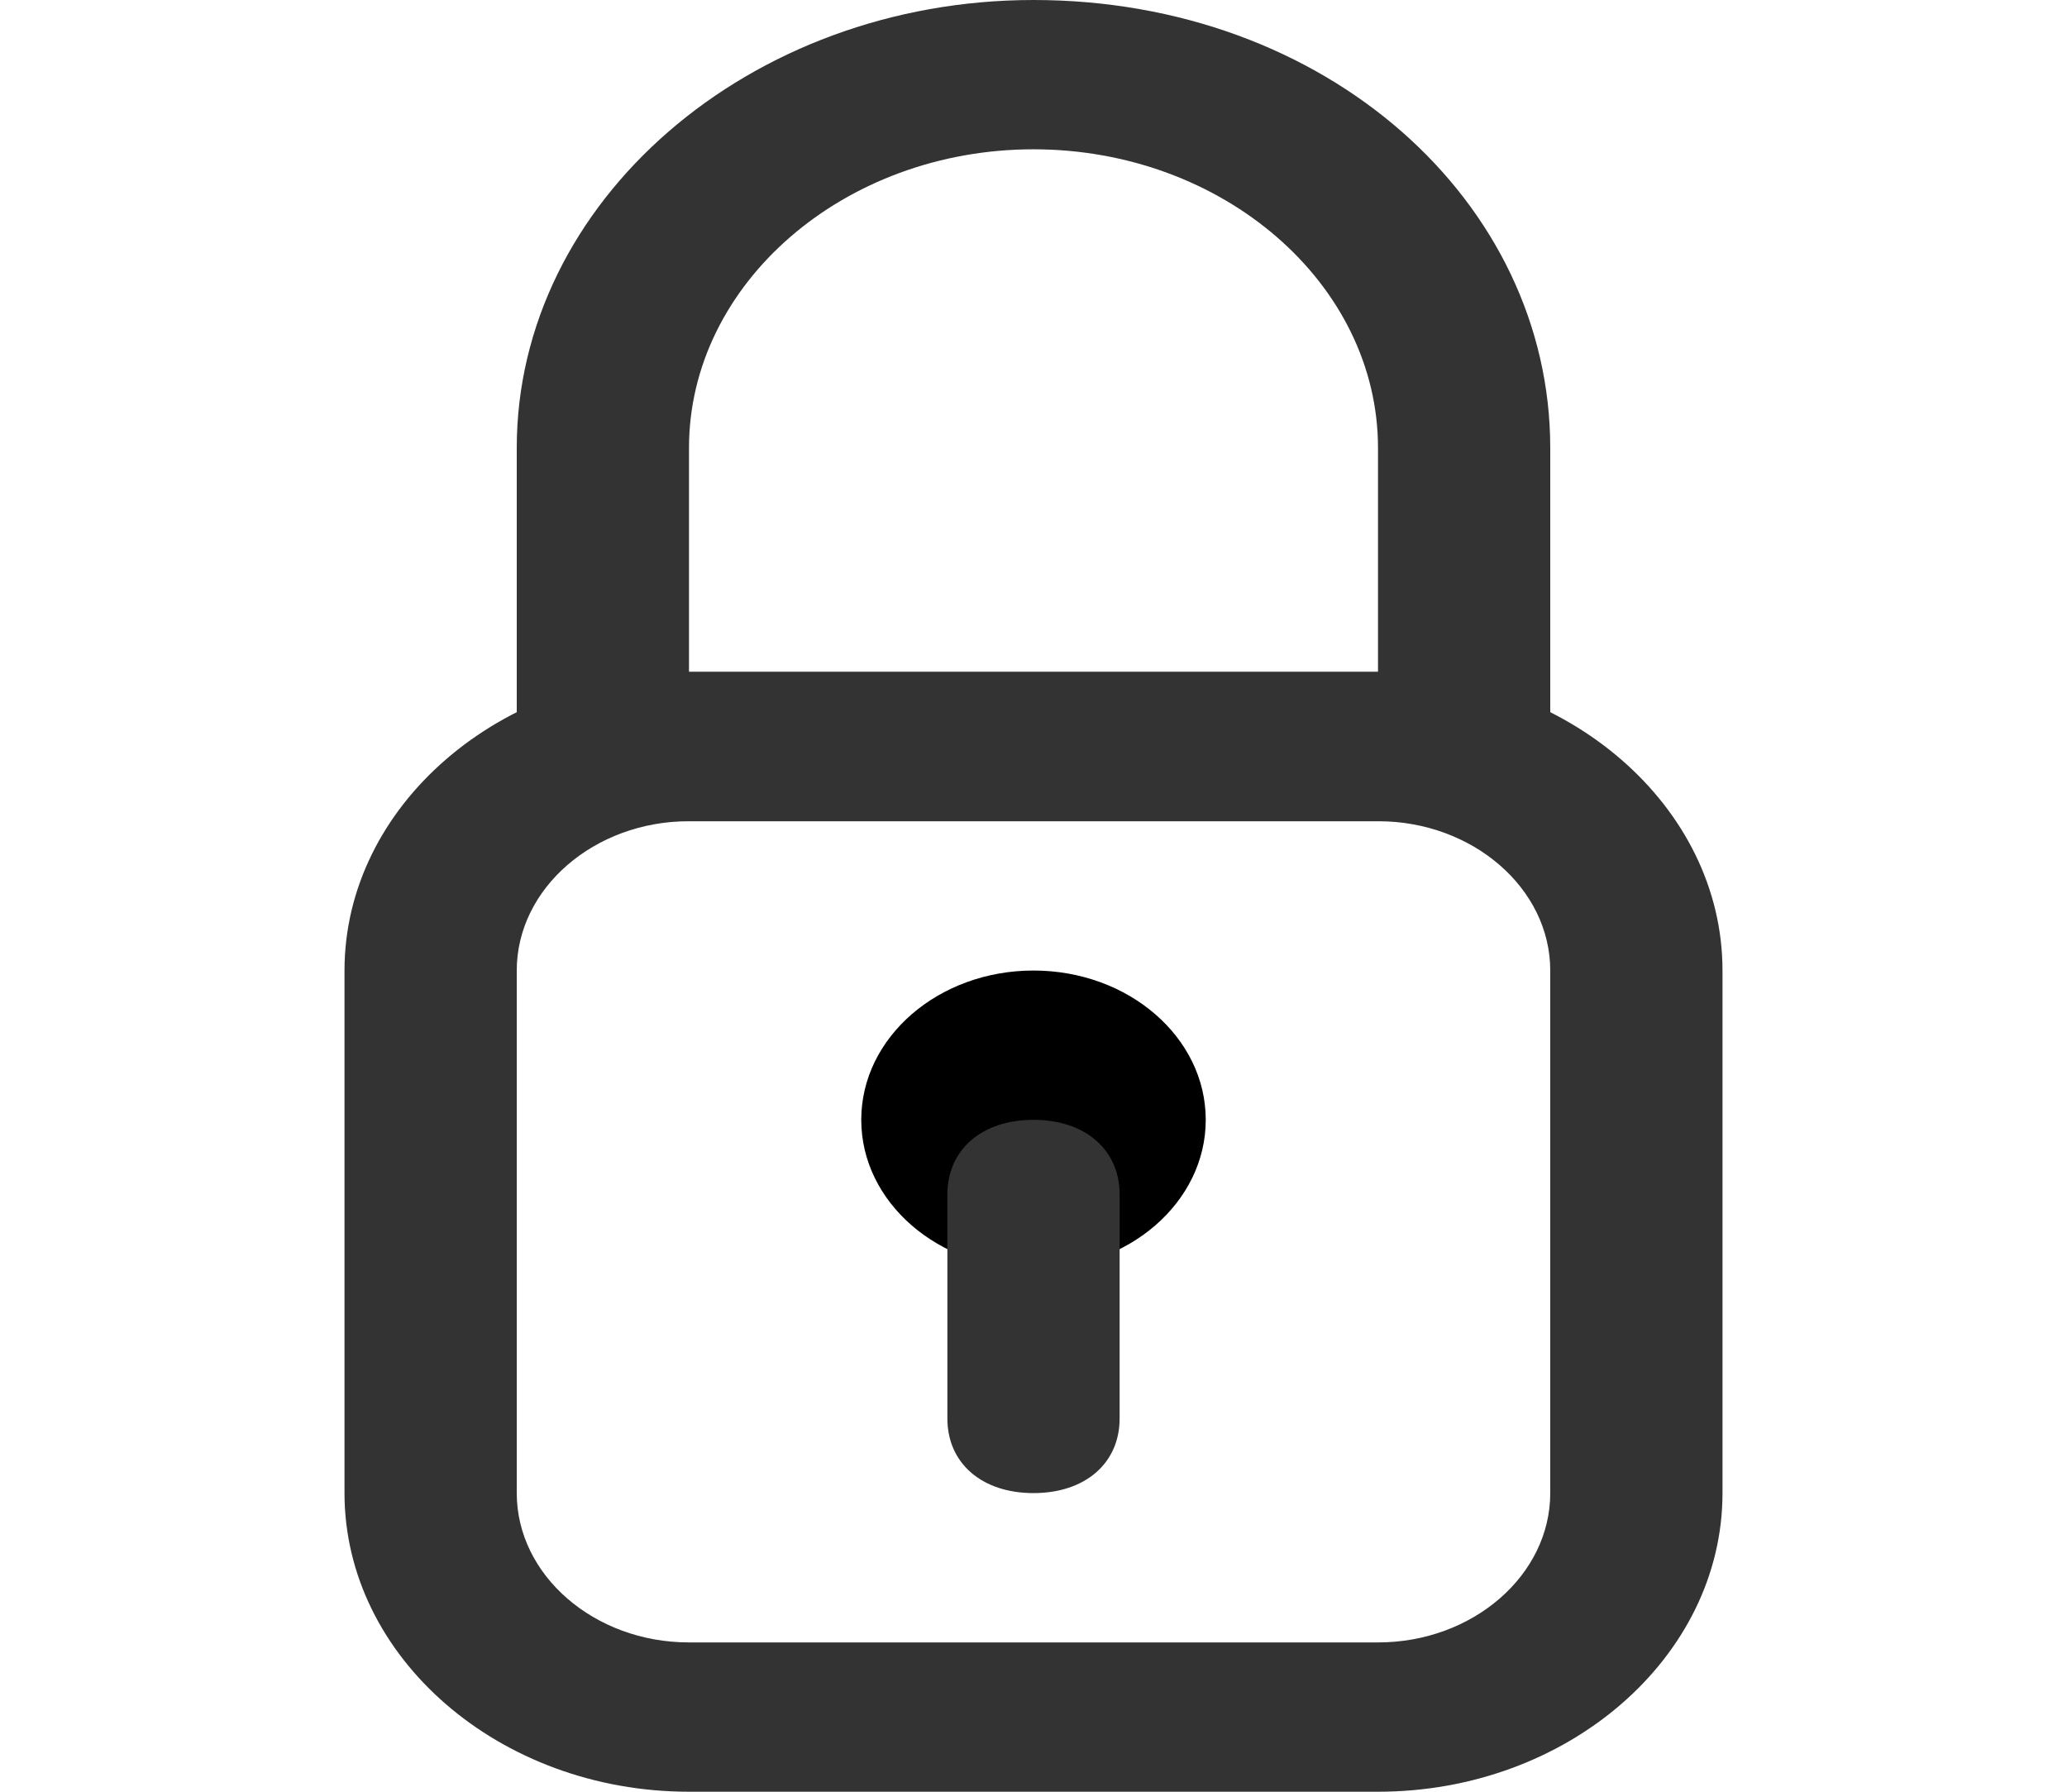 <svg width="60" height="52" viewBox="0 0 60 52" fill="none" xmlns="http://www.w3.org/2000/svg">
<path d="M40 52H20C14.5 52 10 48.1 10 43.333V28.167C10 23.4 14.5 19.5 20 19.5H40C45.5 19.5 50 23.4 50 28.167V43.333C50 48.1 45.5 52 40 52ZM20 23.833C17.25 23.833 15 25.783 15 28.167V43.333C15 45.717 17.25 47.667 20 47.667H40C42.75 47.667 45 45.717 45 43.333V28.167C45 25.783 42.75 23.833 40 23.833H20Z" fill="#333333"/>
<path d="M42.5 23.833H17.5C16 23.833 15 22.967 15 21.667V13C15 5.85 21.75 0 30 0C38.5 0 45 5.85 45 13V21.667C45 22.967 44 23.833 42.5 23.833ZM20 19.5H40V13C40 8.233 35.5 4.333 30 4.333C24.5 4.333 20 8.233 20 13V19.5Z" fill="#333333"/>
<path d="M30 36.833C32.761 36.833 35 34.893 35 32.5C35 30.107 32.761 28.167 30 28.167C27.239 28.167 25 30.107 25 32.5C25 34.893 27.239 36.833 30 36.833Z" fill="black"/>
<path d="M30 43.333C28.5 43.333 27.5 42.467 27.5 41.167V34.667C27.5 33.367 28.5 32.5 30 32.5C31.5 32.5 32.5 33.367 32.5 34.667V41.167C32.5 42.467 31.5 43.333 30 43.333Z" fill="#333333"/>
</svg>
